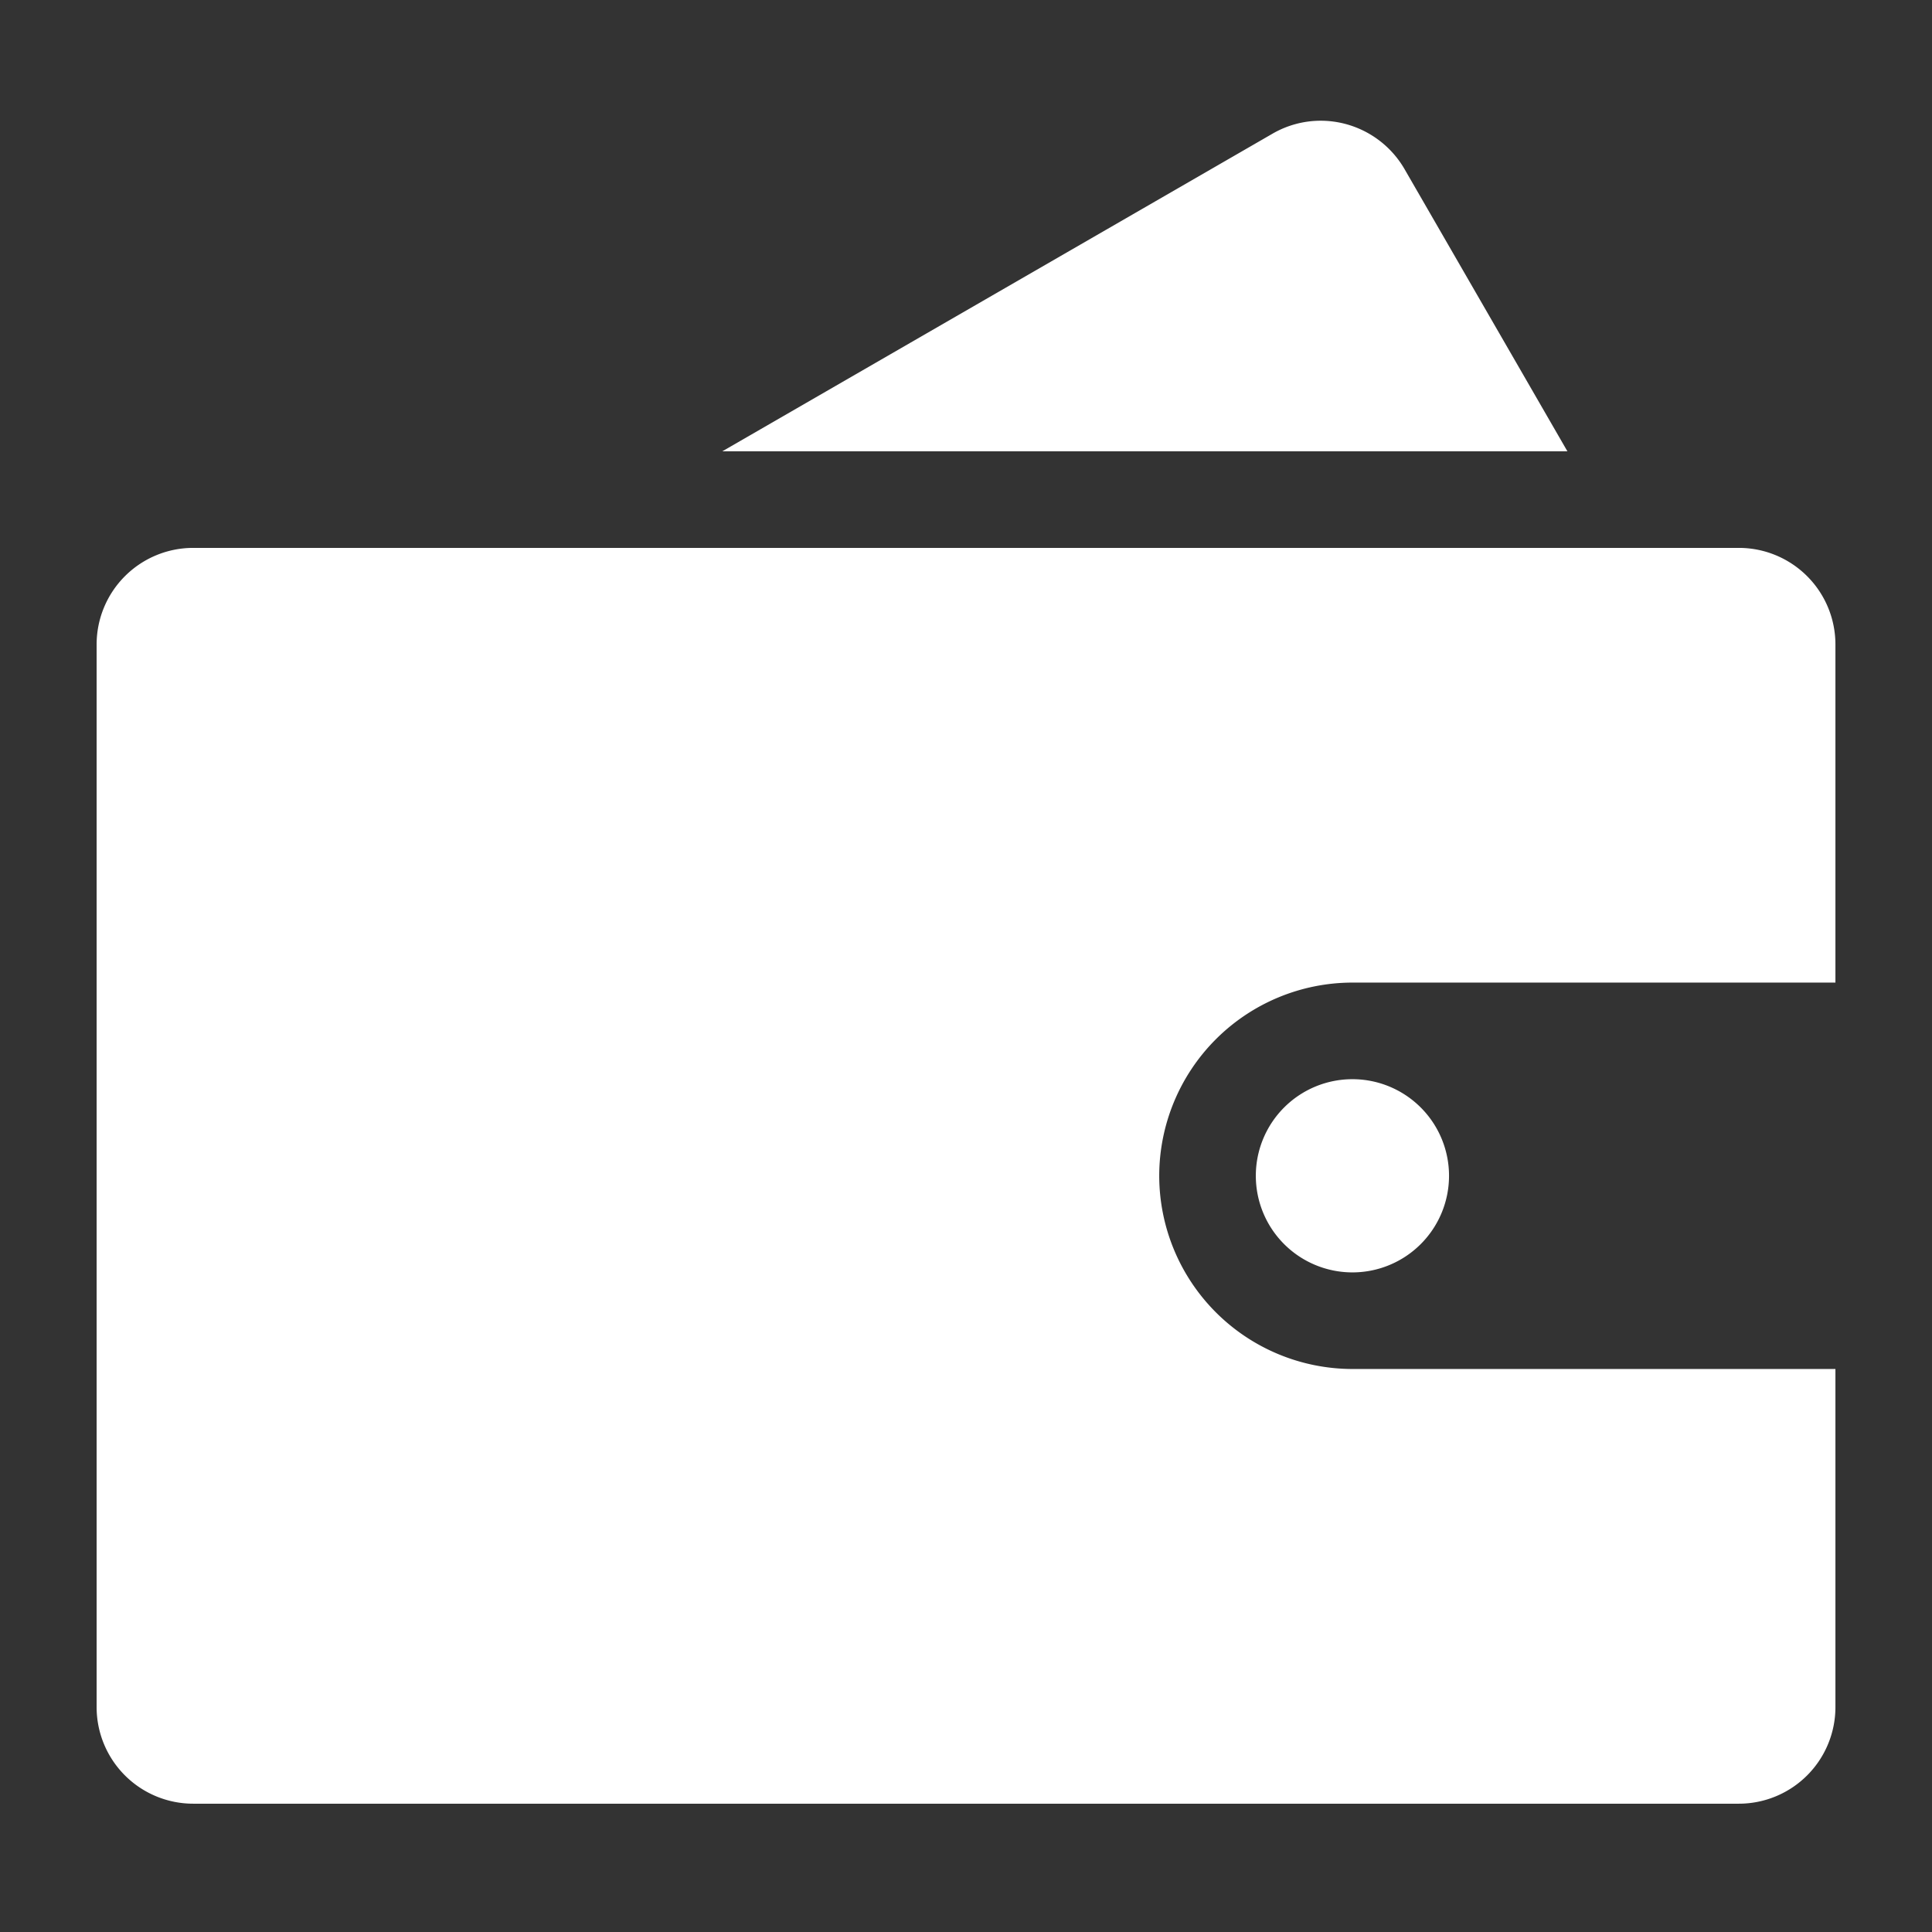 <svg xmlns="http://www.w3.org/2000/svg" xmlns:xlink="http://www.w3.org/1999/xlink" width="80" height="80" viewBox="0 0 80 80">
  <rect x="0" y="0" width="80" height="80" fill="#333333" stroke="none"/>
  <defs>
    <style>
      .cls-1 {
        fill: #fff;
      }

      .cls-2 {
        clip-path: url(#clip-path);
      }
    </style>
    <clipPath id="clip-path">
      <rect id="矩形_4097" data-name="矩形 4097" class="cls-1" width="80" height="80" transform="translate(989 369)"/>
    </clipPath>
  </defs>
  <g id="资产" class="cls-2" transform="translate(-989 -369)">
    <path id="资产-2" data-name="资产" class="cls-1" d="M-6384,7517.687a4,4,0,0,1-4-4v-44a4,4,0,0,1,4-4h64a4,4,0,0,1,4,4v14h-20a8.009,8.009,0,0,0-8,8,8.009,8.009,0,0,0,8,8h20v14a4,4,0,0,1-4,4Zm44-26a4,4,0,0,1,4-4,4,4,0,0,1,4,4,4,4,0,0,1-4,4A4,4,0,0,1-6340,7491.687Zm12.9-30h-34.99l22.782-13.152a3.987,3.987,0,0,1,1.994-.536,4.016,4.016,0,0,1,3.47,2l6.745,11.687,0,0Z" transform="translate(7381.001 -7074)"/>
  </g>
</svg>

